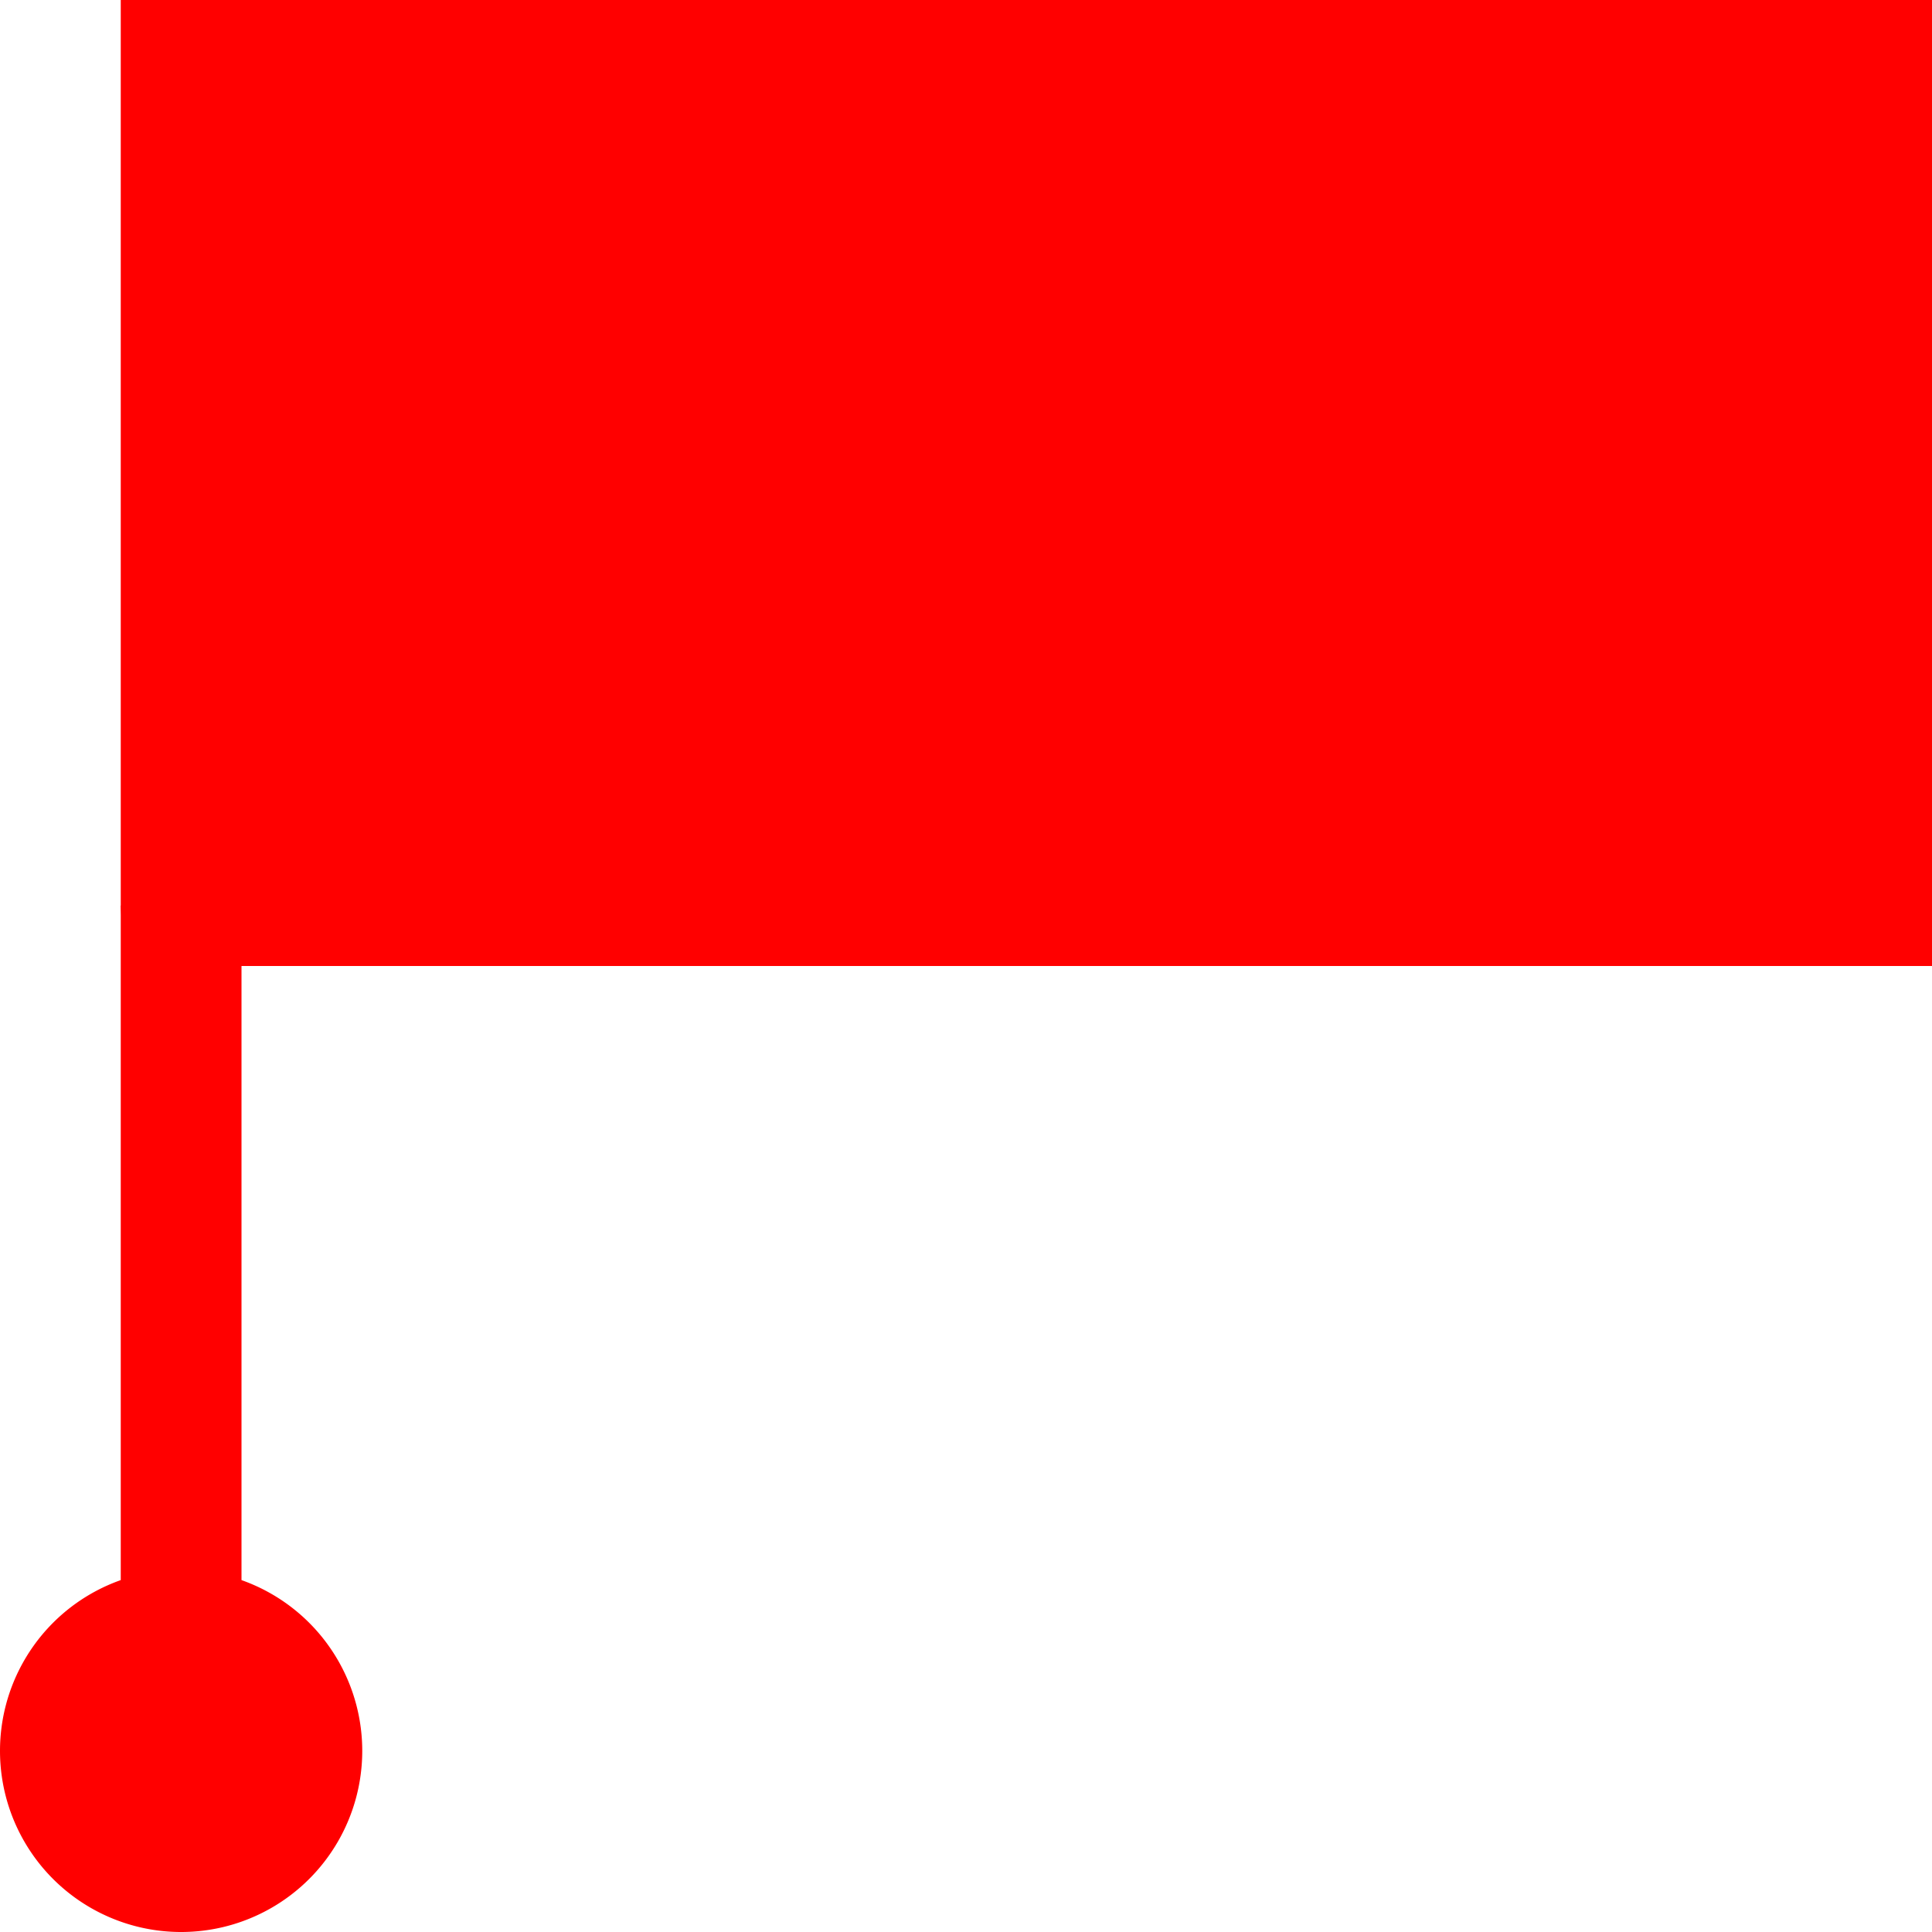 <?xml version="1.0" encoding="UTF-8"?>
<svg height="32" viewBox="0 0 32 32" width="32" xmlns="http://www.w3.org/2000/svg" 
id="fire_flag">
  <path d="M3,31
  a1,1 0 0,1 0,-4 
  a1,1 0 0,1 0,4
  m0,0
  v-30 h28 v14 h-29" 
  stroke="red" stroke-width="2" fill="red" />
</svg>